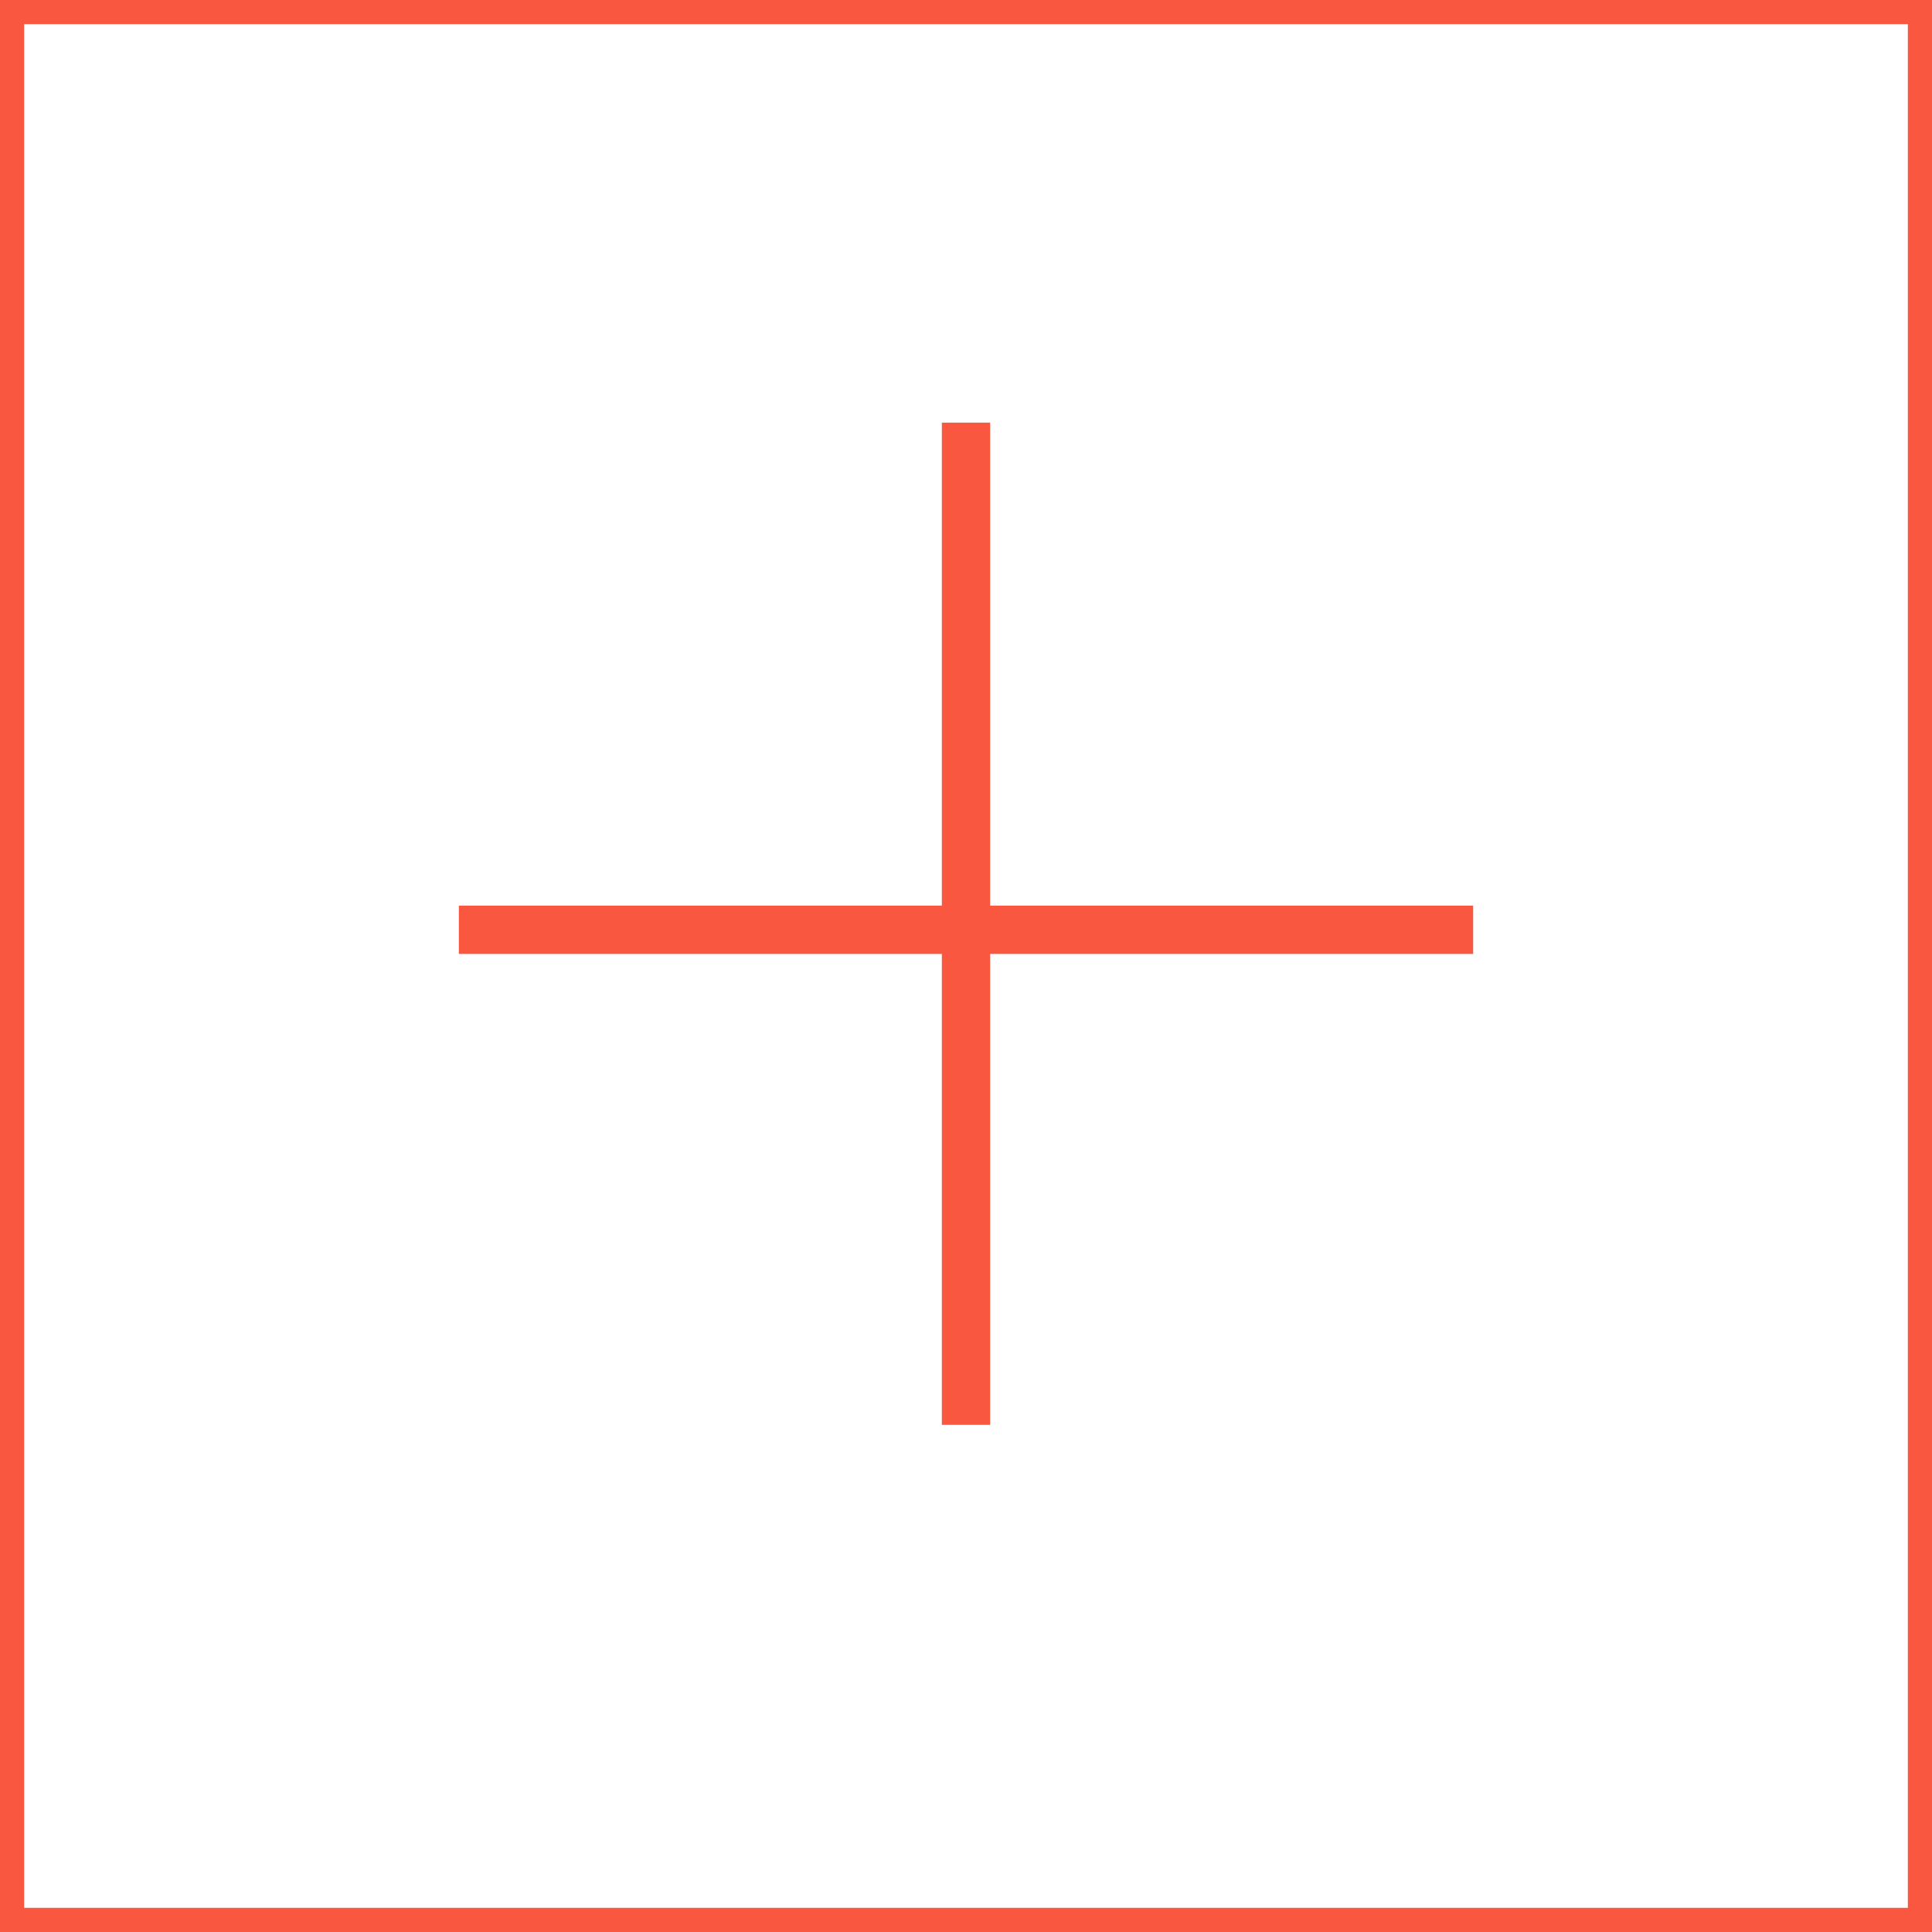 <svg xmlns="http://www.w3.org/2000/svg" viewBox="0 0 160 160"><defs><style>.cls-1{fill:#f9573f;}</style></defs><title>bigand-hover</title><g id="图层_2" data-name="图层 2"><g id="图层_1-2" data-name="图层 1"><path class="cls-1" d="M78,118h4V79h40V75H82V35H78V75H38v4H78ZM0,0V160H160V0ZM158,158H2V2H158Z"/></g></g></svg>